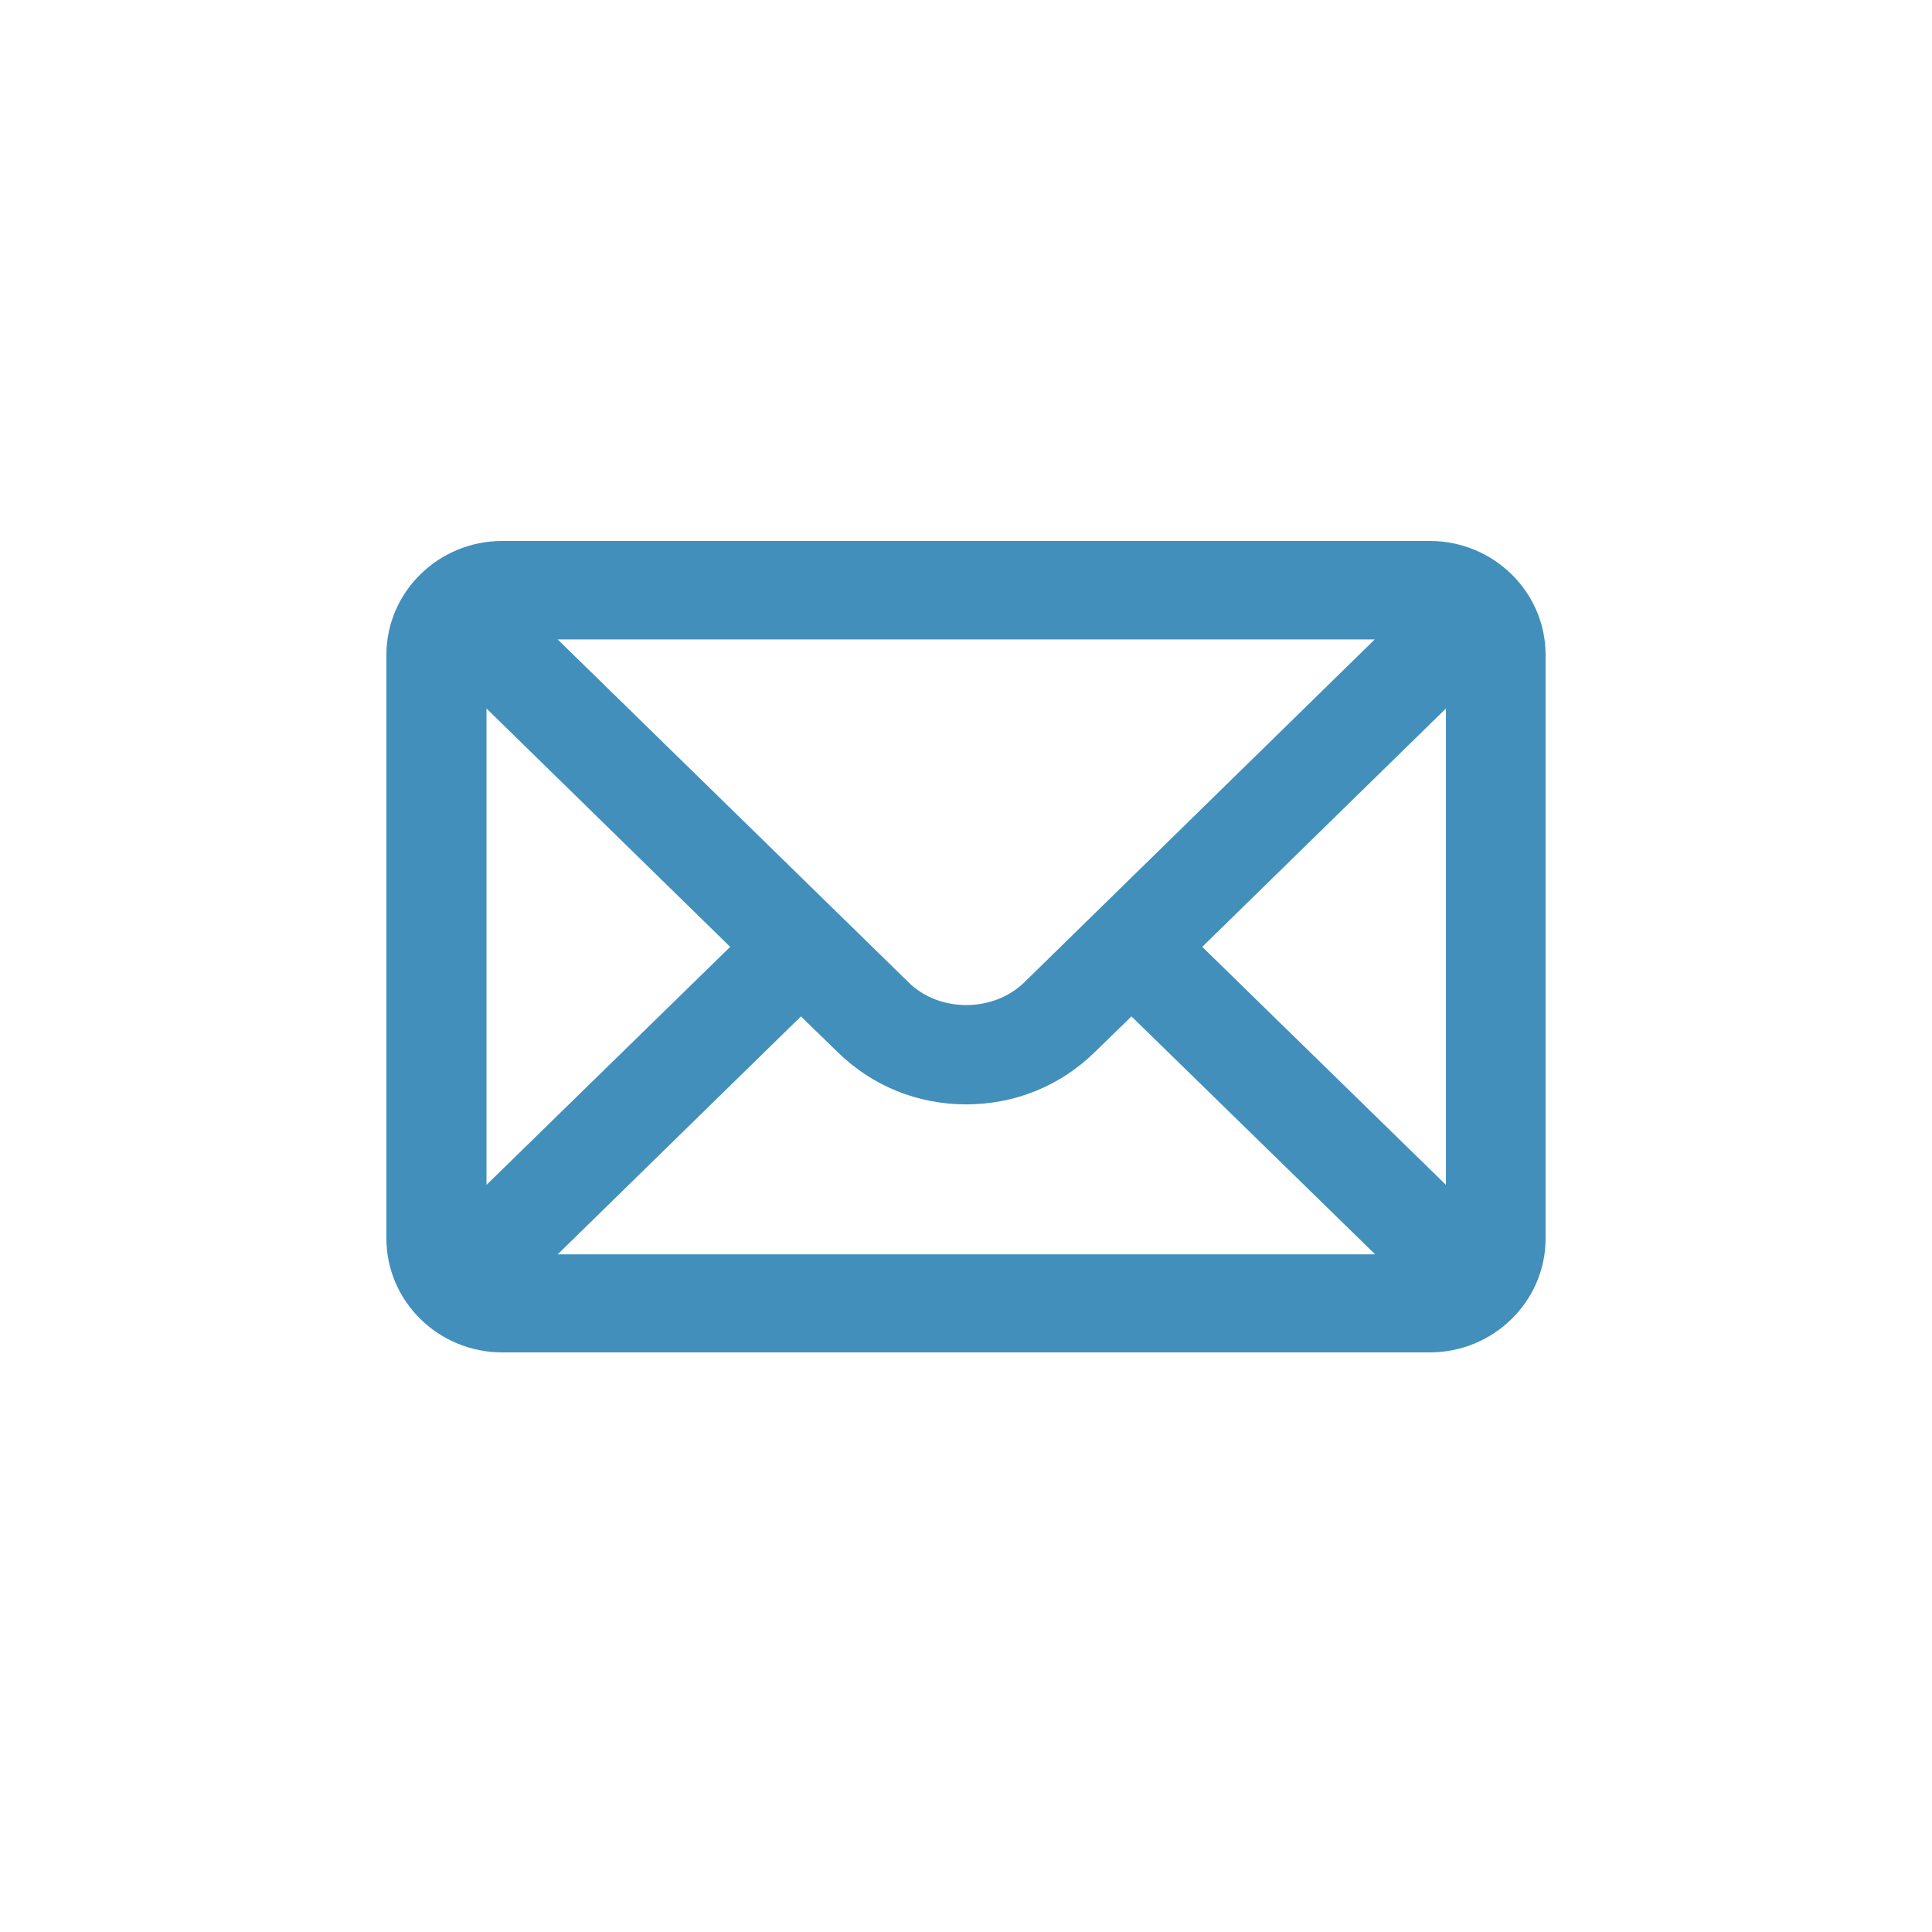 <svg width="32" height="32" viewBox="0 0 32 32" fill="none" xmlns="http://www.w3.org/2000/svg">
<path d="M23.681 8.96H8.319C7.261 8.96 6.4 9.806 6.4 10.847V20.513C6.4 21.553 7.261 22.4 8.319 22.4H23.681C24.739 22.4 25.6 21.553 25.6 20.513V10.847C25.6 9.806 24.739 8.96 23.681 8.96ZM23.949 11.735V19.625L19.913 15.683L23.949 11.735ZM13.266 16.835L13.873 17.425C14.444 17.987 15.199 18.292 16.003 18.292C16.808 18.292 17.563 17.987 18.134 17.425L18.741 16.835L22.777 20.776H9.237L13.266 16.835ZM15.044 16.266L9.237 10.591H22.77L16.963 16.273C16.448 16.773 15.552 16.773 15.044 16.266ZM12.094 15.683L8.058 19.625V11.735L12.094 15.683Z" fill="#428FBC"/>
</svg>
